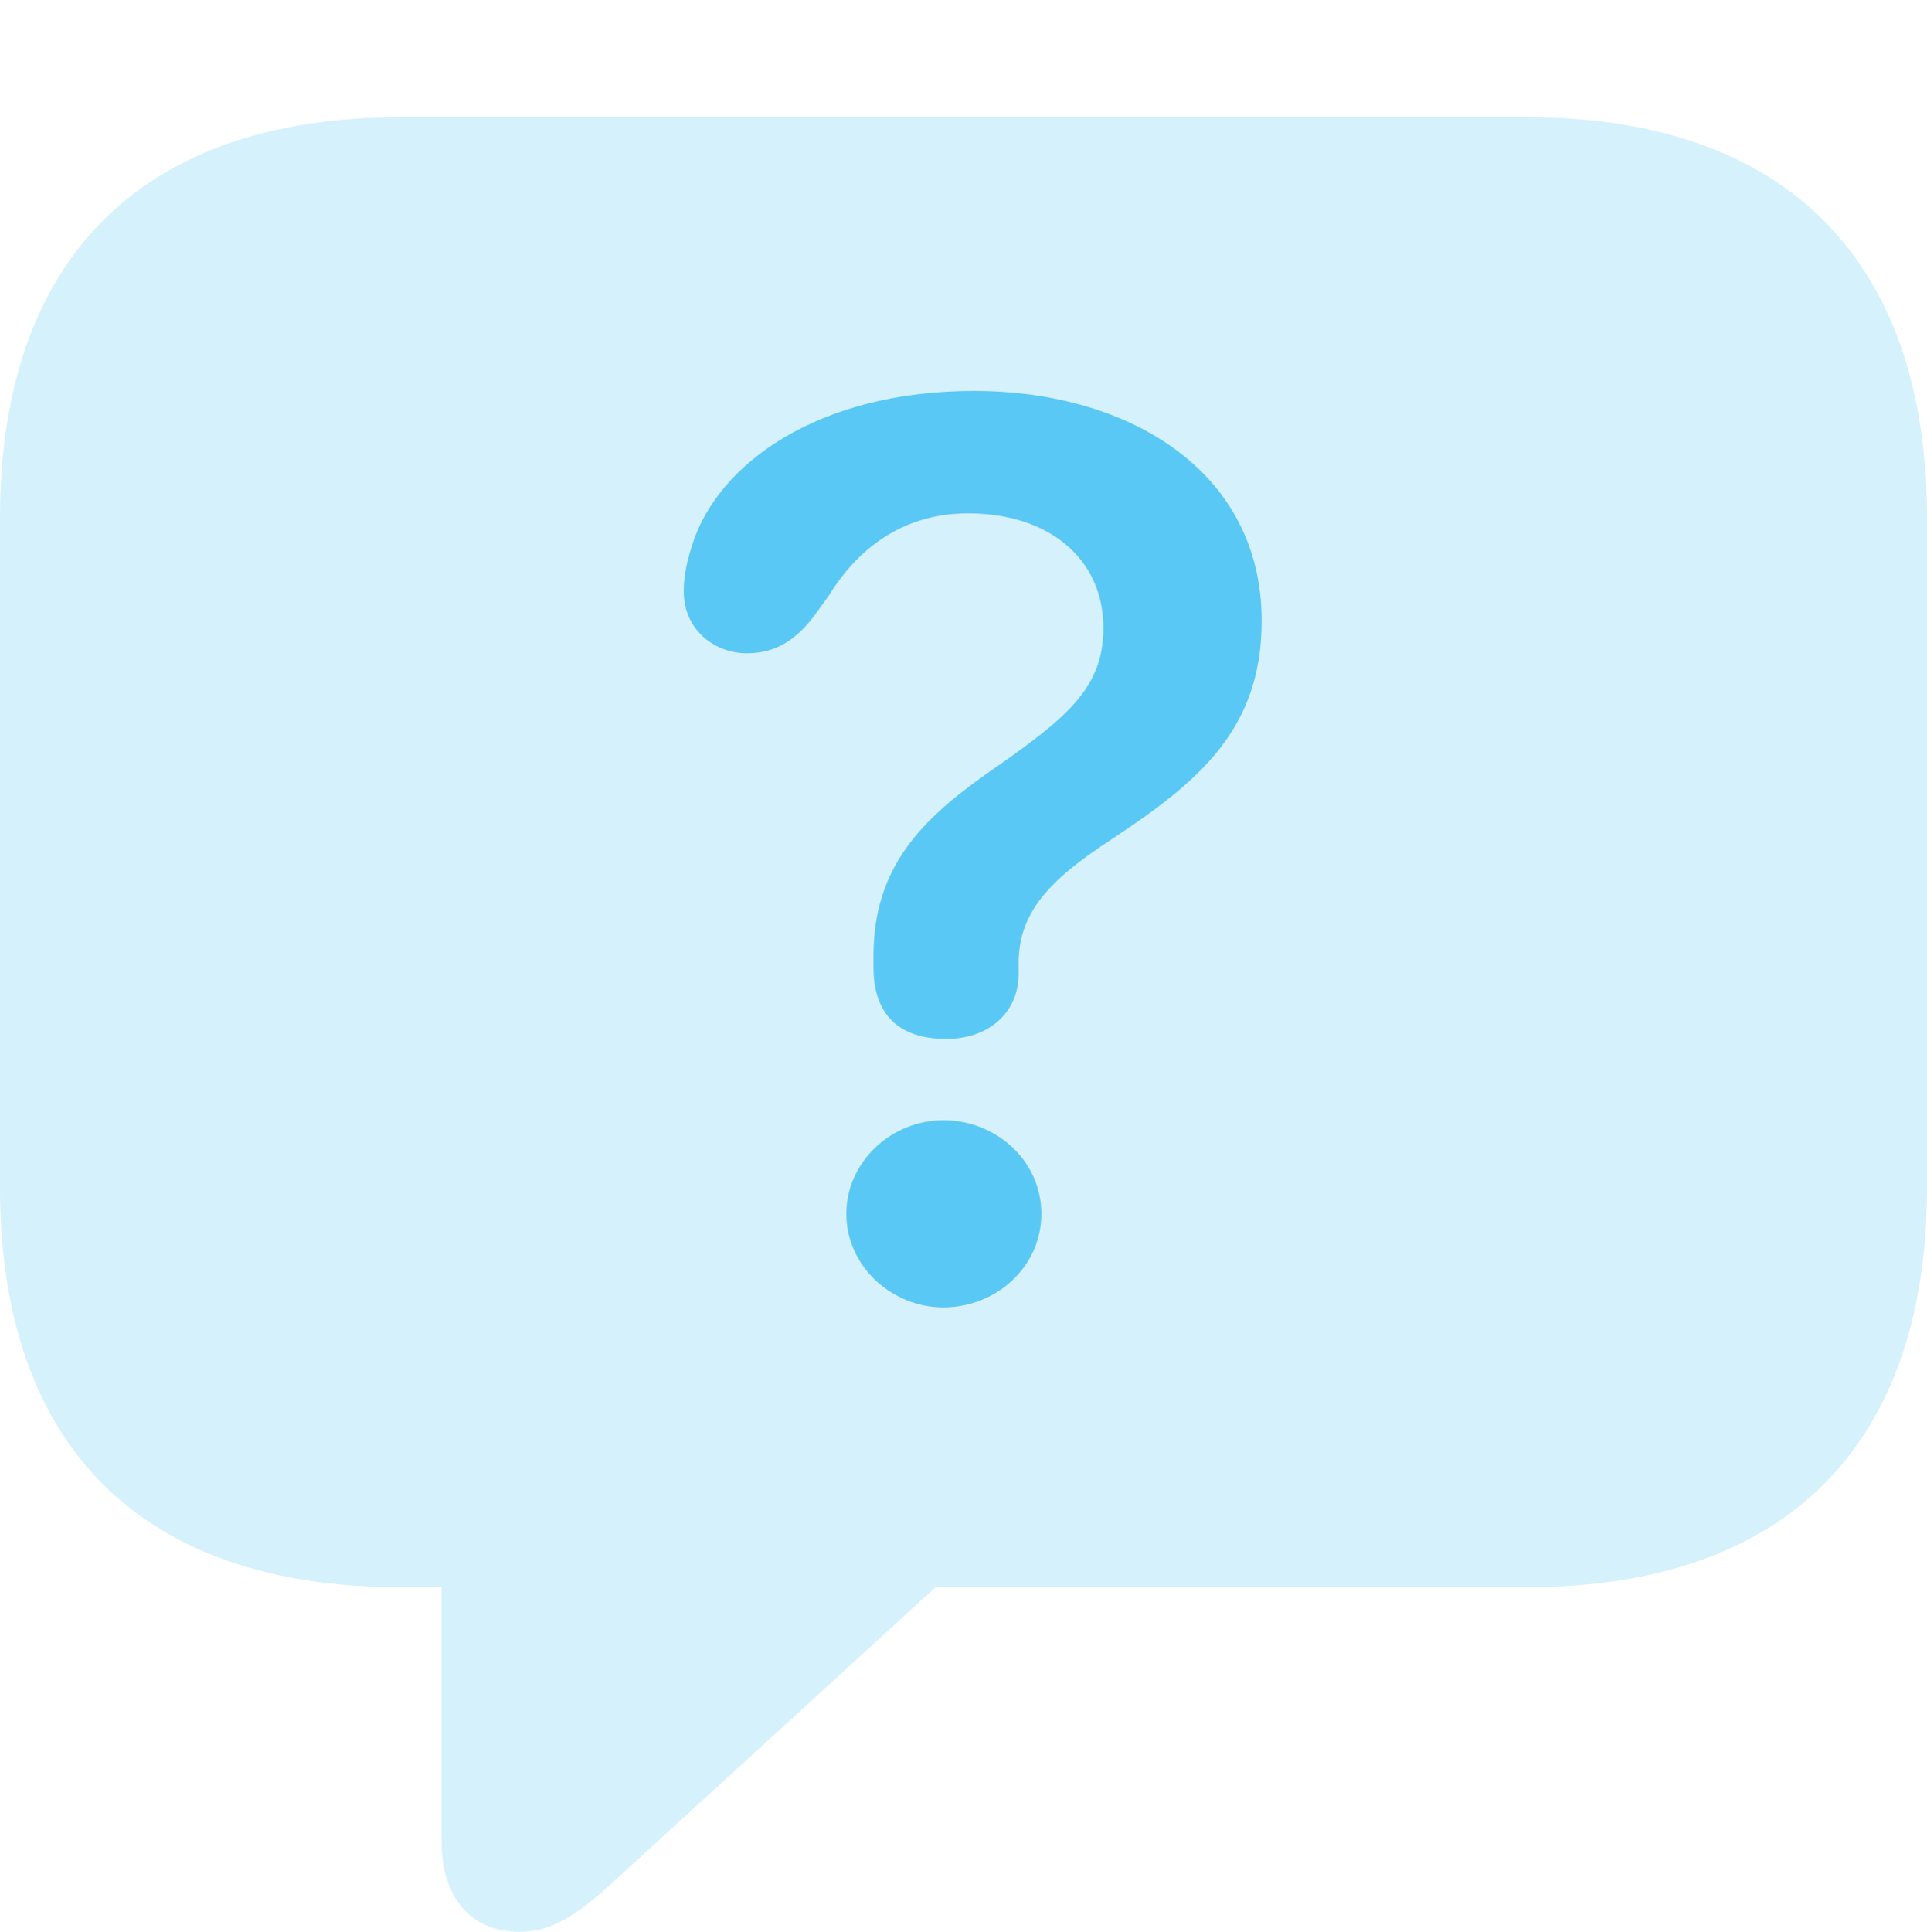 <?xml version="1.0" encoding="UTF-8"?>
<!--Generator: Apple Native CoreSVG 175.5-->
<!DOCTYPE svg
PUBLIC "-//W3C//DTD SVG 1.1//EN"
       "http://www.w3.org/Graphics/SVG/1.1/DTD/svg11.dtd">
<svg version="1.1" xmlns="http://www.w3.org/2000/svg" xmlns:xlink="http://www.w3.org/1999/xlink" width="26.904" height="26.965">
 <g>
  <rect height="26.965" opacity="0" width="26.904" x="0" y="0"/>
  <path d="M7.251 26.965C7.727 26.965 8.081 26.721 8.655 26.184L13.062 22.156L21.314 22.156C24.951 22.156 26.904 20.154 26.904 16.577L26.904 7.227C26.904 3.65 24.951 1.636 21.314 1.636L5.591 1.636C1.953 1.636 0 3.638 0 7.227L0 16.577C0 20.166 1.953 22.156 5.591 22.156L6.165 22.156L6.165 25.708C6.165 26.465 6.555 26.965 7.251 26.965Z" fill="#5ac8f5" fill-opacity="0.25"/>
  <path d="M13.208 14.502C12.549 14.502 12.195 14.16 12.195 13.501C12.195 13.452 12.195 13.391 12.195 13.342C12.195 12.097 12.878 11.438 13.77 10.803C14.88 10.034 15.405 9.619 15.405 8.765C15.405 7.812 14.661 7.166 13.513 7.166C12.683 7.166 12.024 7.581 11.572 8.313L11.352 8.618C11.121 8.911 10.852 9.119 10.425 9.119C9.998 9.119 9.546 8.813 9.546 8.252C9.546 8.032 9.595 7.825 9.656 7.629C10.01 6.47 11.426 5.457 13.599 5.457C15.747 5.457 17.615 6.567 17.615 8.667C17.615 10.181 16.736 10.913 15.515 11.719C14.636 12.293 14.221 12.744 14.221 13.452C14.221 13.489 14.221 13.55 14.221 13.599C14.221 14.099 13.843 14.502 13.208 14.502ZM13.171 18.25C12.451 18.25 11.816 17.676 11.816 16.943C11.816 16.223 12.439 15.637 13.171 15.637C13.916 15.637 14.539 16.211 14.539 16.943C14.539 17.688 13.904 18.25 13.171 18.25Z" fill="#5ac8f5"/>
 </g>
</svg>
